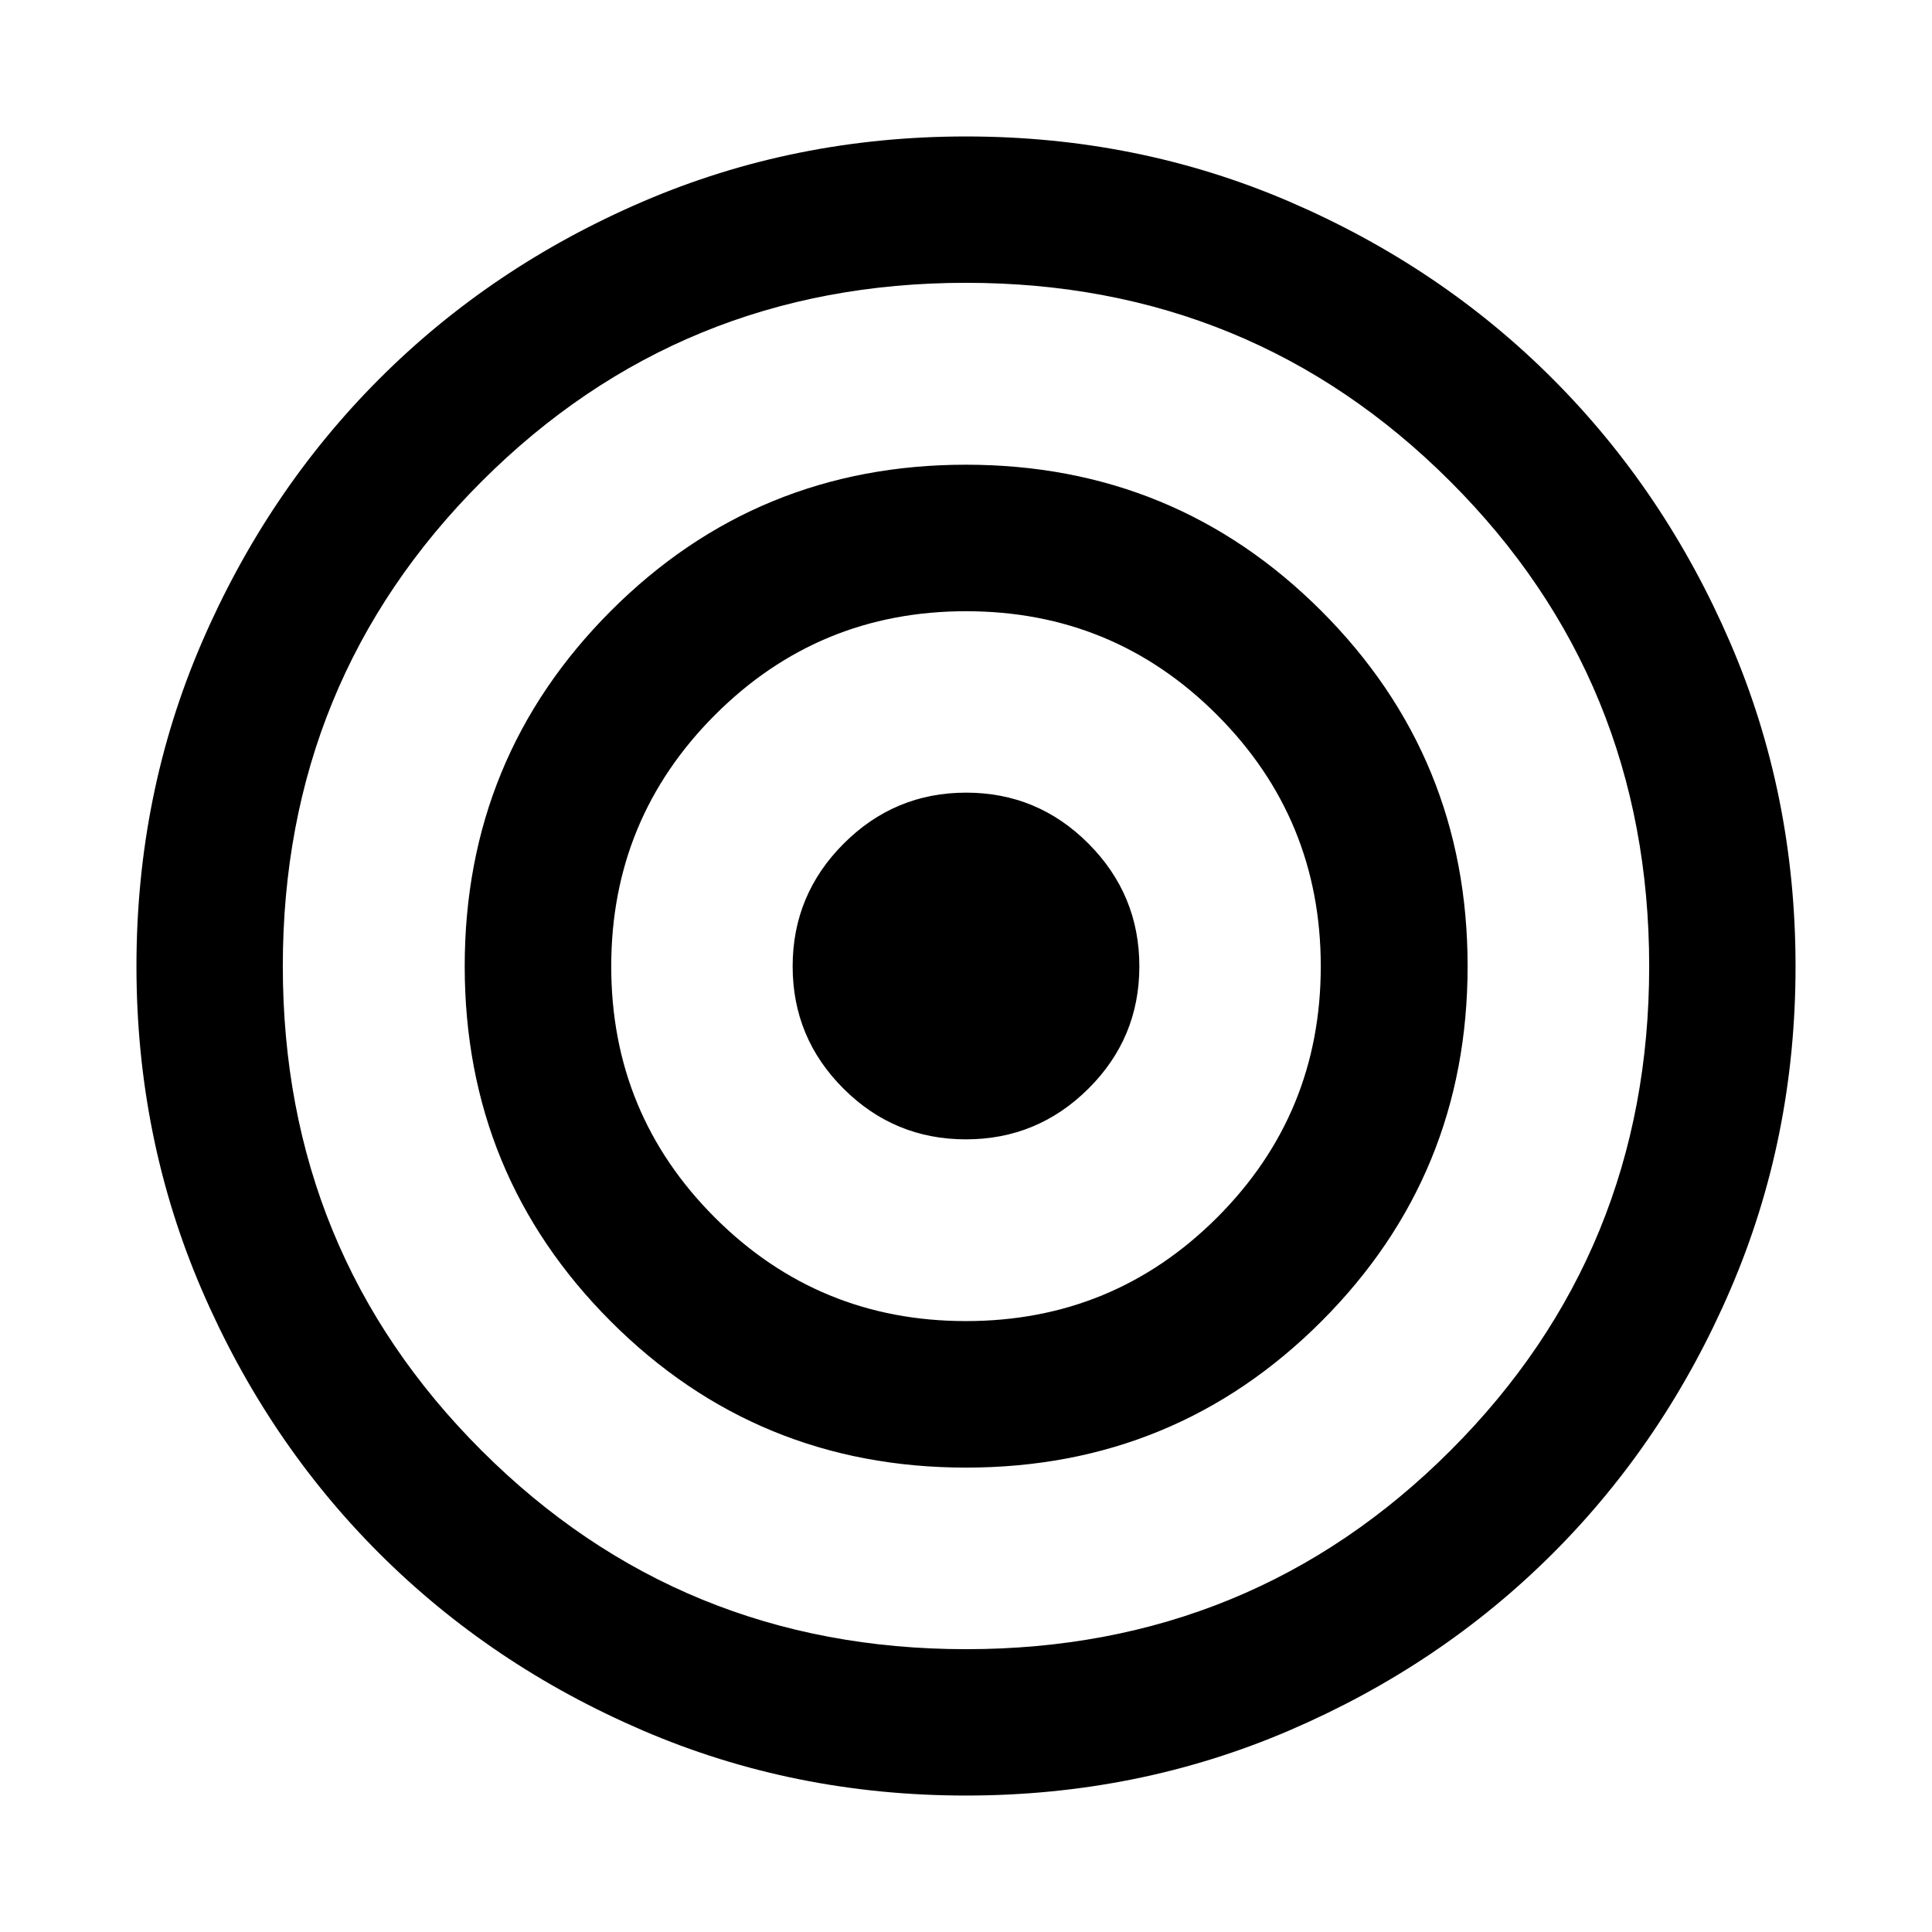 <svg xmlns="http://www.w3.org/2000/svg" height="40" viewBox="0 -960 960 960" width="40"><path d="M479.945-67.804q-85.416 0-160.634-32.371-75.218-32.37-130.946-88.05-55.727-55.681-88.144-130.968-32.417-75.287-32.417-160.703 0-85.533 32.417-160.706 32.417-75.173 88.096-130.973 55.68-55.8 130.983-88.21 75.303-32.411 160.737-32.411t160.716 32.411q75.282 32.41 130.946 88.21 55.663 55.8 88.08 131.028t32.417 160.762q0 85.415-32.4 160.634-32.4 75.218-88.131 130.945-55.73 55.728-131.017 88.065-75.287 32.337-160.703 32.337Zm.094-72.724q141.936 0 240.684-98.697 98.748-98.697 98.748-240.616 0-142.134-98.787-240.882-98.788-98.748-240.723-98.748-141.936 0-240.684 98.748-98.749 98.748-98.749 240.803 0 142.054 98.788 240.723 98.788 98.669 240.723 98.669Zm-.011-90.225q-103.934 0-176.524-72.643-72.591-72.642-72.591-176.463 0-103.822 72.562-176.525 72.563-72.703 176.497-72.703 103.934 0 176.604 72.675 72.671 72.675 72.671 176.496 0 103.822-72.643 176.492-72.642 72.671-176.576 72.671Zm-.06-72.805q73.308 0 124.811-51.472 51.504-51.472 51.504-124.779 0-73.307-51.472-124.891-51.472-51.583-124.779-51.583-73.308 0-124.811 51.583-51.504 51.584-51.504 124.891t51.472 124.779q51.472 51.472 124.779 51.472Zm-.038-90.304q-35.56 0-60.814-25.208-25.254-25.208-25.254-60.768 0-35.561 25.324-60.93 25.323-25.37 60.884-25.37 35.56 0 60.814 25.357 25.254 25.357 25.254 60.964t-25.324 60.781q-25.323 25.174-60.884 25.174Z"/></svg>